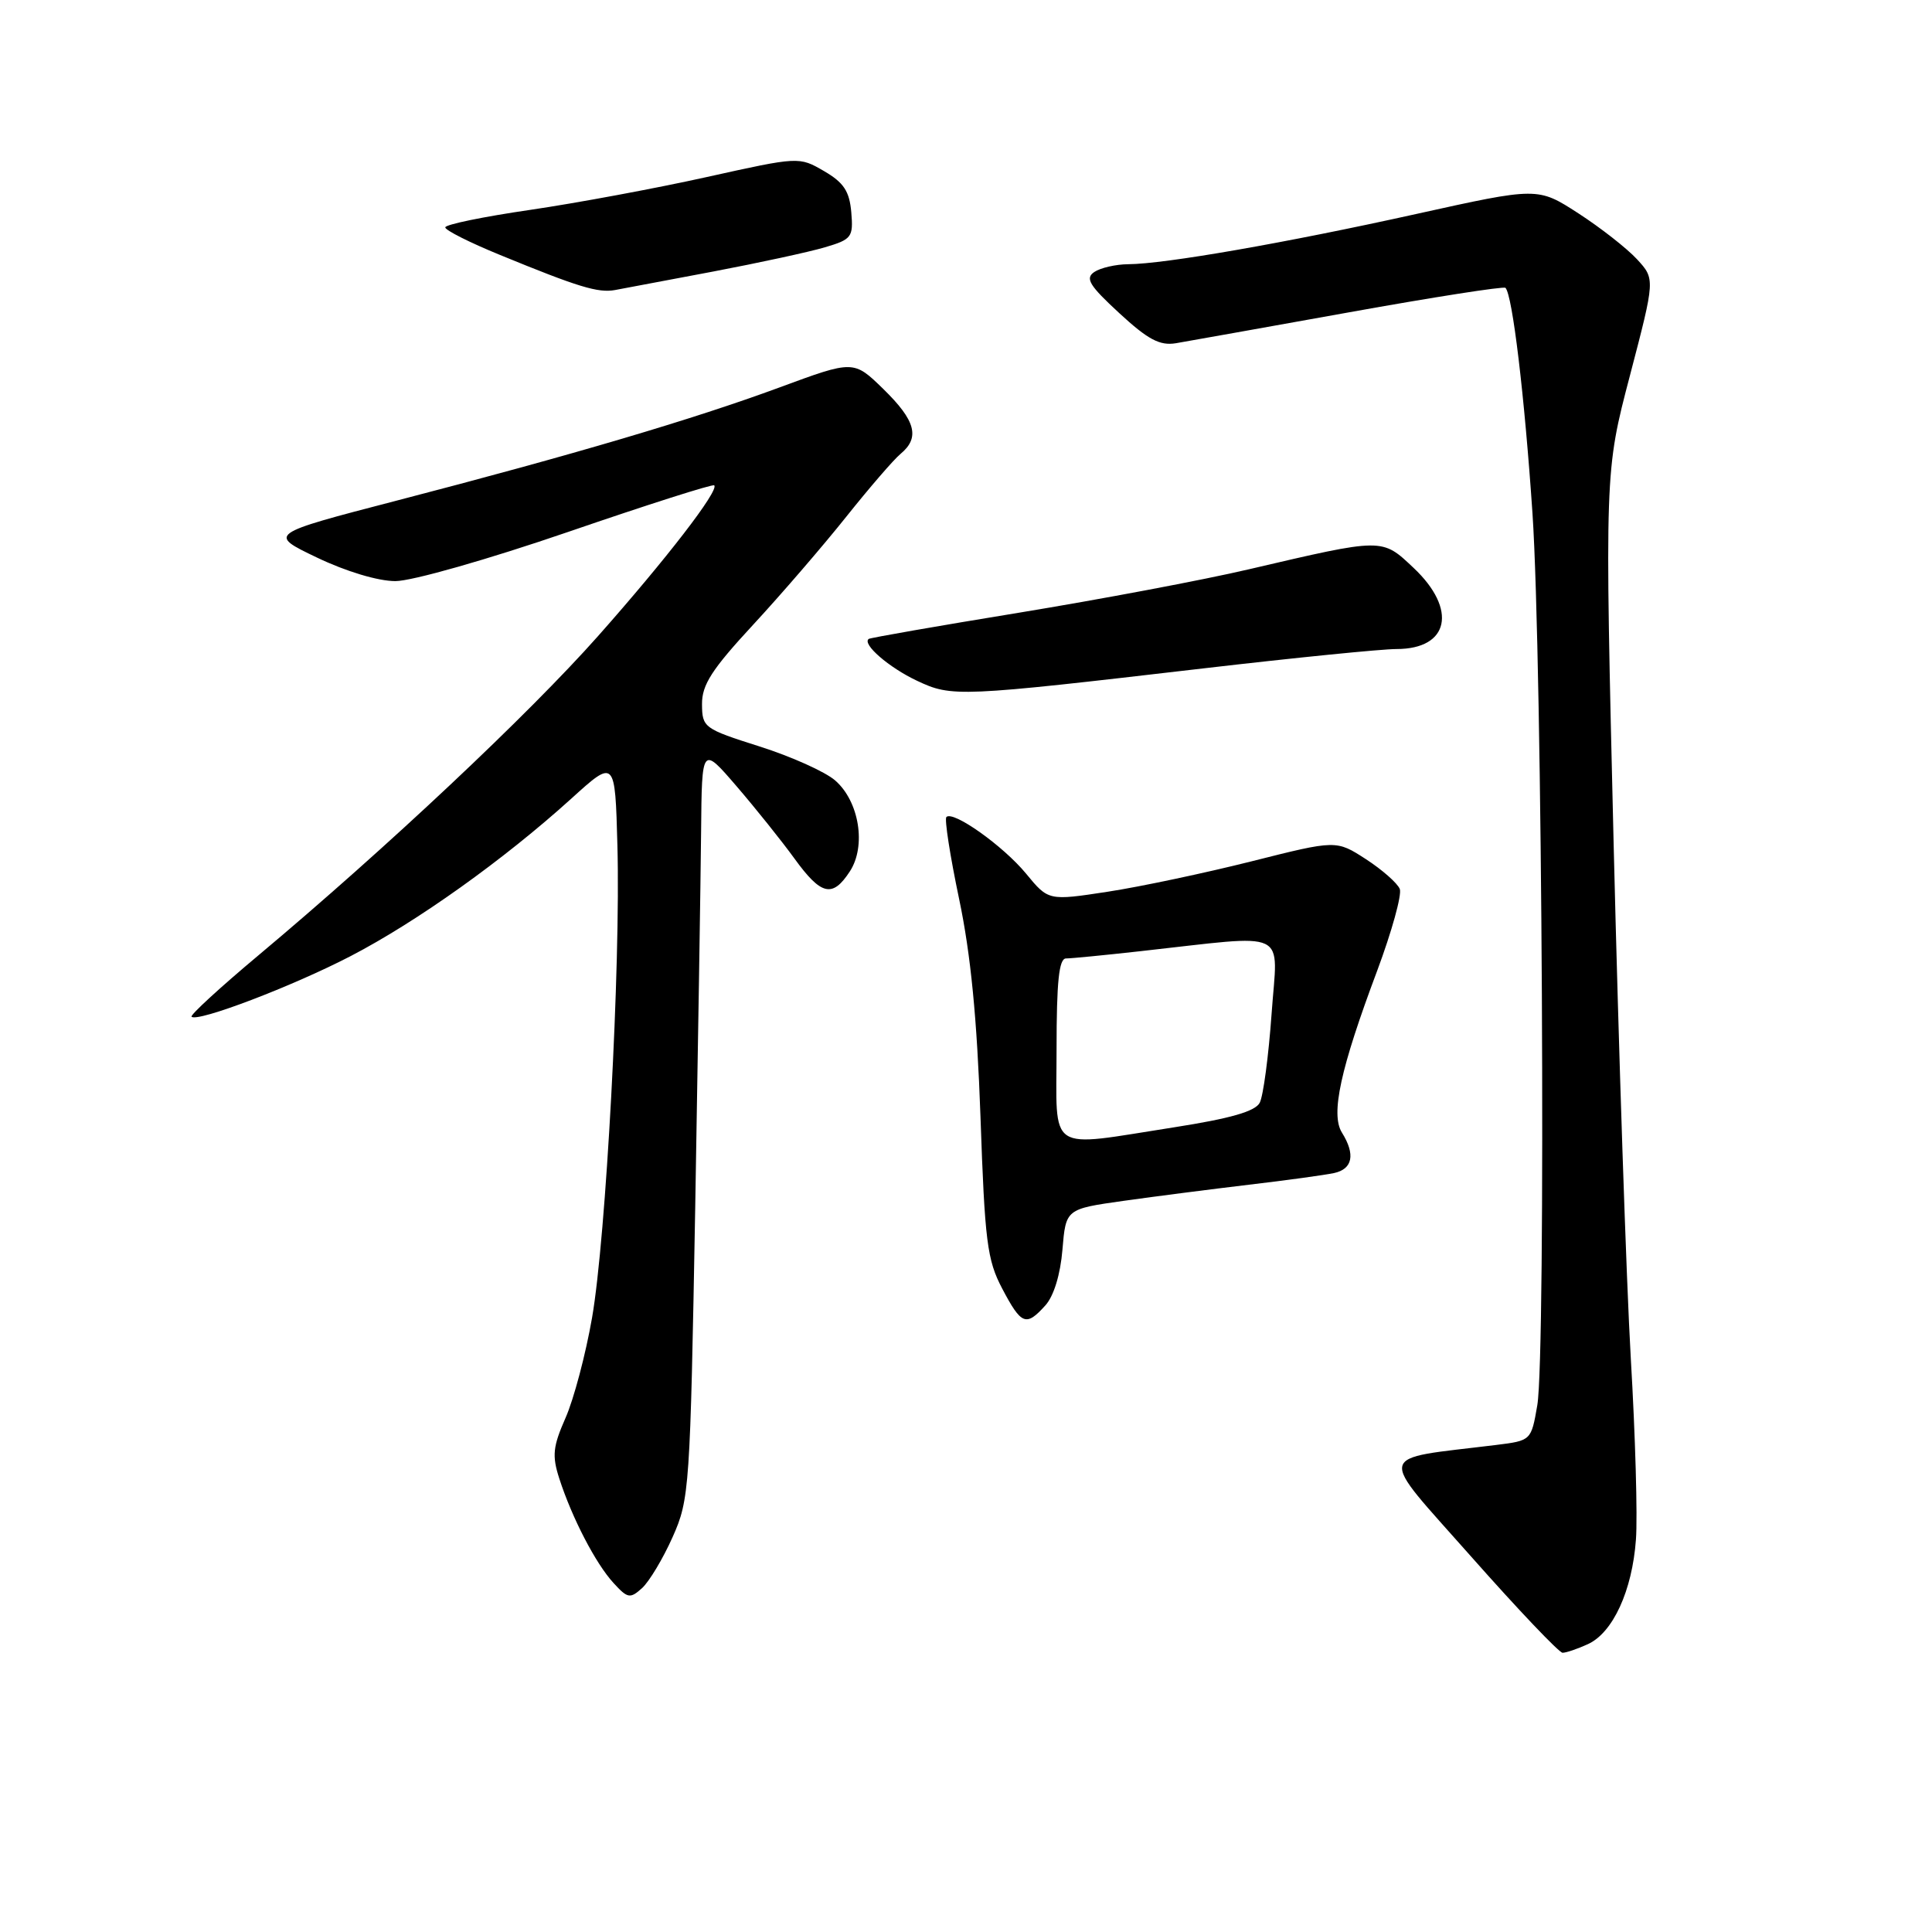 <?xml version="1.0" encoding="UTF-8" standalone="no"?>
<!DOCTYPE svg PUBLIC "-//W3C//DTD SVG 1.1//EN" "http://www.w3.org/Graphics/SVG/1.1/DTD/svg11.dtd" >
<svg xmlns="http://www.w3.org/2000/svg" xmlns:xlink="http://www.w3.org/1999/xlink" version="1.1" viewBox="0 0 256 256">
 <g >
 <path fill="currentColor"
d=" M 210.40 217.86 C 213.72 216.35 216.28 210.77 216.77 204.00 C 217.00 200.97 216.69 190.18 216.09 180.00 C 215.50 169.82 214.48 139.23 213.82 112.00 C 212.63 62.50 212.63 62.50 215.98 49.74 C 219.32 36.97 219.32 36.97 216.91 34.35 C 215.58 32.91 212.08 30.17 209.13 28.26 C 203.76 24.79 203.76 24.79 187.63 28.36 C 170.30 32.20 154.34 34.98 149.50 35.01 C 147.85 35.02 145.82 35.49 145.00 36.04 C 143.76 36.88 144.33 37.82 148.31 41.49 C 152.11 45.00 153.68 45.83 155.81 45.48 C 157.29 45.23 167.63 43.38 178.78 41.38 C 189.94 39.37 199.25 37.92 199.48 38.14 C 200.41 39.07 202.01 52.47 203.06 68.00 C 204.37 87.41 204.86 179.38 203.70 186.20 C 202.89 190.89 202.89 190.89 198.20 191.47 C 182.07 193.46 182.38 192.06 194.93 206.25 C 201.13 213.26 206.59 219.00 207.05 219.00 C 207.52 219.00 209.03 218.49 210.40 217.86 Z  M 89.12 203.68 C 91.36 198.66 91.45 197.30 92.12 160.00 C 92.49 138.82 92.84 116.40 92.90 110.17 C 93.00 98.84 93.00 98.84 97.59 104.17 C 100.11 107.10 103.56 111.41 105.26 113.75 C 108.81 118.65 110.30 119.00 112.60 115.48 C 114.81 112.12 113.86 106.19 110.66 103.41 C 109.34 102.26 104.84 100.24 100.65 98.91 C 93.27 96.57 93.04 96.40 93.02 93.31 C 93.00 90.74 94.33 88.69 99.77 82.81 C 103.49 78.79 109.04 72.35 112.11 68.50 C 115.18 64.65 118.43 60.88 119.34 60.13 C 121.93 57.98 121.33 55.73 117.06 51.56 C 113.11 47.71 113.11 47.71 103.31 51.33 C 91.80 55.57 76.09 60.22 52.50 66.35 C 35.50 70.77 35.50 70.77 42.00 73.88 C 45.84 75.72 50.09 77.00 52.39 77.00 C 54.58 77.00 64.62 74.14 75.29 70.48 C 85.74 66.89 94.45 64.11 94.64 64.31 C 95.31 64.98 88.29 74.08 79.22 84.31 C 70.02 94.68 51.23 112.35 34.25 126.58 C 29.16 130.84 25.17 134.51 25.38 134.72 C 26.16 135.49 38.73 130.70 46.46 126.69 C 55.28 122.11 66.75 113.92 75.67 105.85 C 81.50 100.56 81.50 100.56 81.81 112.03 C 82.25 127.85 80.30 163.99 78.45 174.61 C 77.61 179.44 76.03 185.40 74.94 187.87 C 73.26 191.68 73.13 192.88 74.11 195.92 C 75.80 201.15 78.93 207.18 81.29 209.75 C 83.17 211.81 83.49 211.86 85.08 210.43 C 86.03 209.56 87.85 206.53 89.12 203.68 Z  M 138.51 172.98 C 139.63 171.75 140.51 168.87 140.78 165.58 C 141.23 160.20 141.23 160.20 148.87 159.12 C 153.06 158.53 160.55 157.57 165.50 156.98 C 170.45 156.40 175.51 155.70 176.75 155.44 C 179.24 154.91 179.62 152.97 177.81 150.07 C 176.30 147.64 177.60 141.64 182.49 128.61 C 184.42 123.43 185.77 118.57 185.48 117.80 C 185.18 117.04 183.17 115.26 181.00 113.85 C 177.06 111.30 177.06 111.30 165.84 114.13 C 159.67 115.68 151.09 117.50 146.77 118.16 C 138.92 119.36 138.92 119.36 135.95 115.75 C 132.92 112.08 126.29 107.37 125.40 108.26 C 125.13 108.53 125.89 113.42 127.09 119.13 C 128.63 126.45 129.46 134.95 129.92 148.00 C 130.49 164.50 130.80 166.96 132.80 170.75 C 135.34 175.57 135.96 175.81 138.51 172.98 Z  M 159.50 88.56 C 171.60 87.15 183.10 86.00 185.05 86.00 C 192.03 86.00 193.14 80.75 187.32 75.26 C 183.08 71.26 183.37 71.26 165.50 75.43 C 159.45 76.85 145.72 79.43 135.00 81.19 C 124.28 82.94 115.32 84.51 115.11 84.66 C 114.19 85.34 117.80 88.46 121.50 90.20 C 126.14 92.39 126.97 92.35 159.50 88.56 Z  M 94.50 35.98 C 100.55 34.83 107.21 33.39 109.30 32.77 C 112.86 31.72 113.08 31.43 112.80 28.13 C 112.56 25.34 111.80 24.19 109.19 22.67 C 105.88 20.75 105.86 20.75 93.69 23.45 C 86.99 24.94 76.44 26.90 70.25 27.81 C 64.06 28.71 59.00 29.75 59.00 30.13 C 59.00 30.51 62.26 32.15 66.25 33.78 C 76.65 38.05 79.25 38.84 81.50 38.43 C 82.60 38.23 88.45 37.13 94.50 35.98 Z  M 140.00 139.00 C 140.00 130.07 140.32 127.00 141.25 127.00 C 141.94 127.00 146.32 126.57 151.00 126.05 C 171.22 123.82 169.29 122.90 168.49 134.36 C 168.09 139.94 167.39 145.23 166.92 146.12 C 166.32 147.27 163.02 148.21 155.60 149.37 C 138.50 152.03 140.00 153.03 140.00 139.00 Z "/>
</g>
</svg>